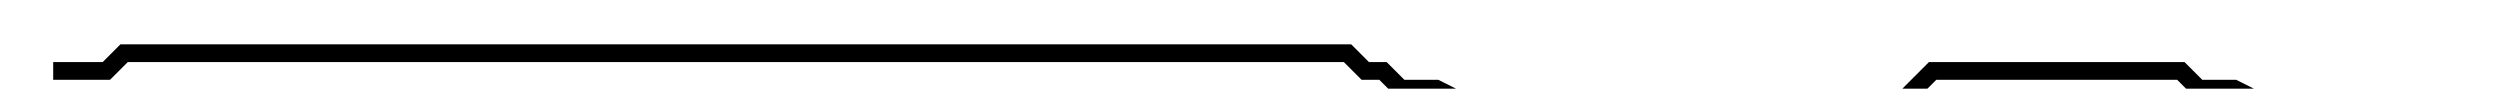 <?xml version="1.0" encoding="utf-8" ?>
<svg baseProfile="tiny" height="5" version="1.2" viewBox="-3 -3 141 5" width="141" xmlns="http://www.w3.org/2000/svg" xmlns:ev="http://www.w3.org/2001/xml-events" xmlns:xlink="http://www.w3.org/1999/xlink"><defs /><path d="M0 1 L1 1 L3 1 L4 0 L7 0 L9 0 L11 0 L12 0 L13 0 L14 0 L15 0 L16 0 L17 0 L18 0 L19 0 L20 0 L22 0 L23 0 L24 0 L25 0 L27 0 L29 0 L31 0 L32 0 L34 0 L35 0 L36 0 L37 0 L38 0 L39 0 L40 0 L41 0 L43 0 L44 0 L46 0 L48 0 L49 0 L51 0 L52 0 L54 0 L57 0 L59 0 L61 0 L62 0 L64 0 L65 0 L66 0 L68 0 L69 0 L70 0 L71 0 L72 0 L73 0 L74 1 L75 1 L76 2 L77 2 L78 2 L80 3 L82 3 L84 3 L86 3 L88 3 L90 3 L92 3 L93 3 L94 3 L95 3 L96 3 L97 3 L98 3 L100 3 L103 3 L104 3 L105 2 L106 1 L107 1 L108 1 L109 1 L110 1 L111 1 L113 1 L114 1 L115 1 L116 1 L117 1 L119 1 L120 1 L121 2 L123 2 L125 3 L127 3 L128 3 L129 4 L130 4 L131 4 L132 4 L133 4 L134 4 L135 4 L136 5 L137 5 L138 5 L139 5 L140 5 L141 5 L141 4 " fill="none" stroke="black" /></svg>